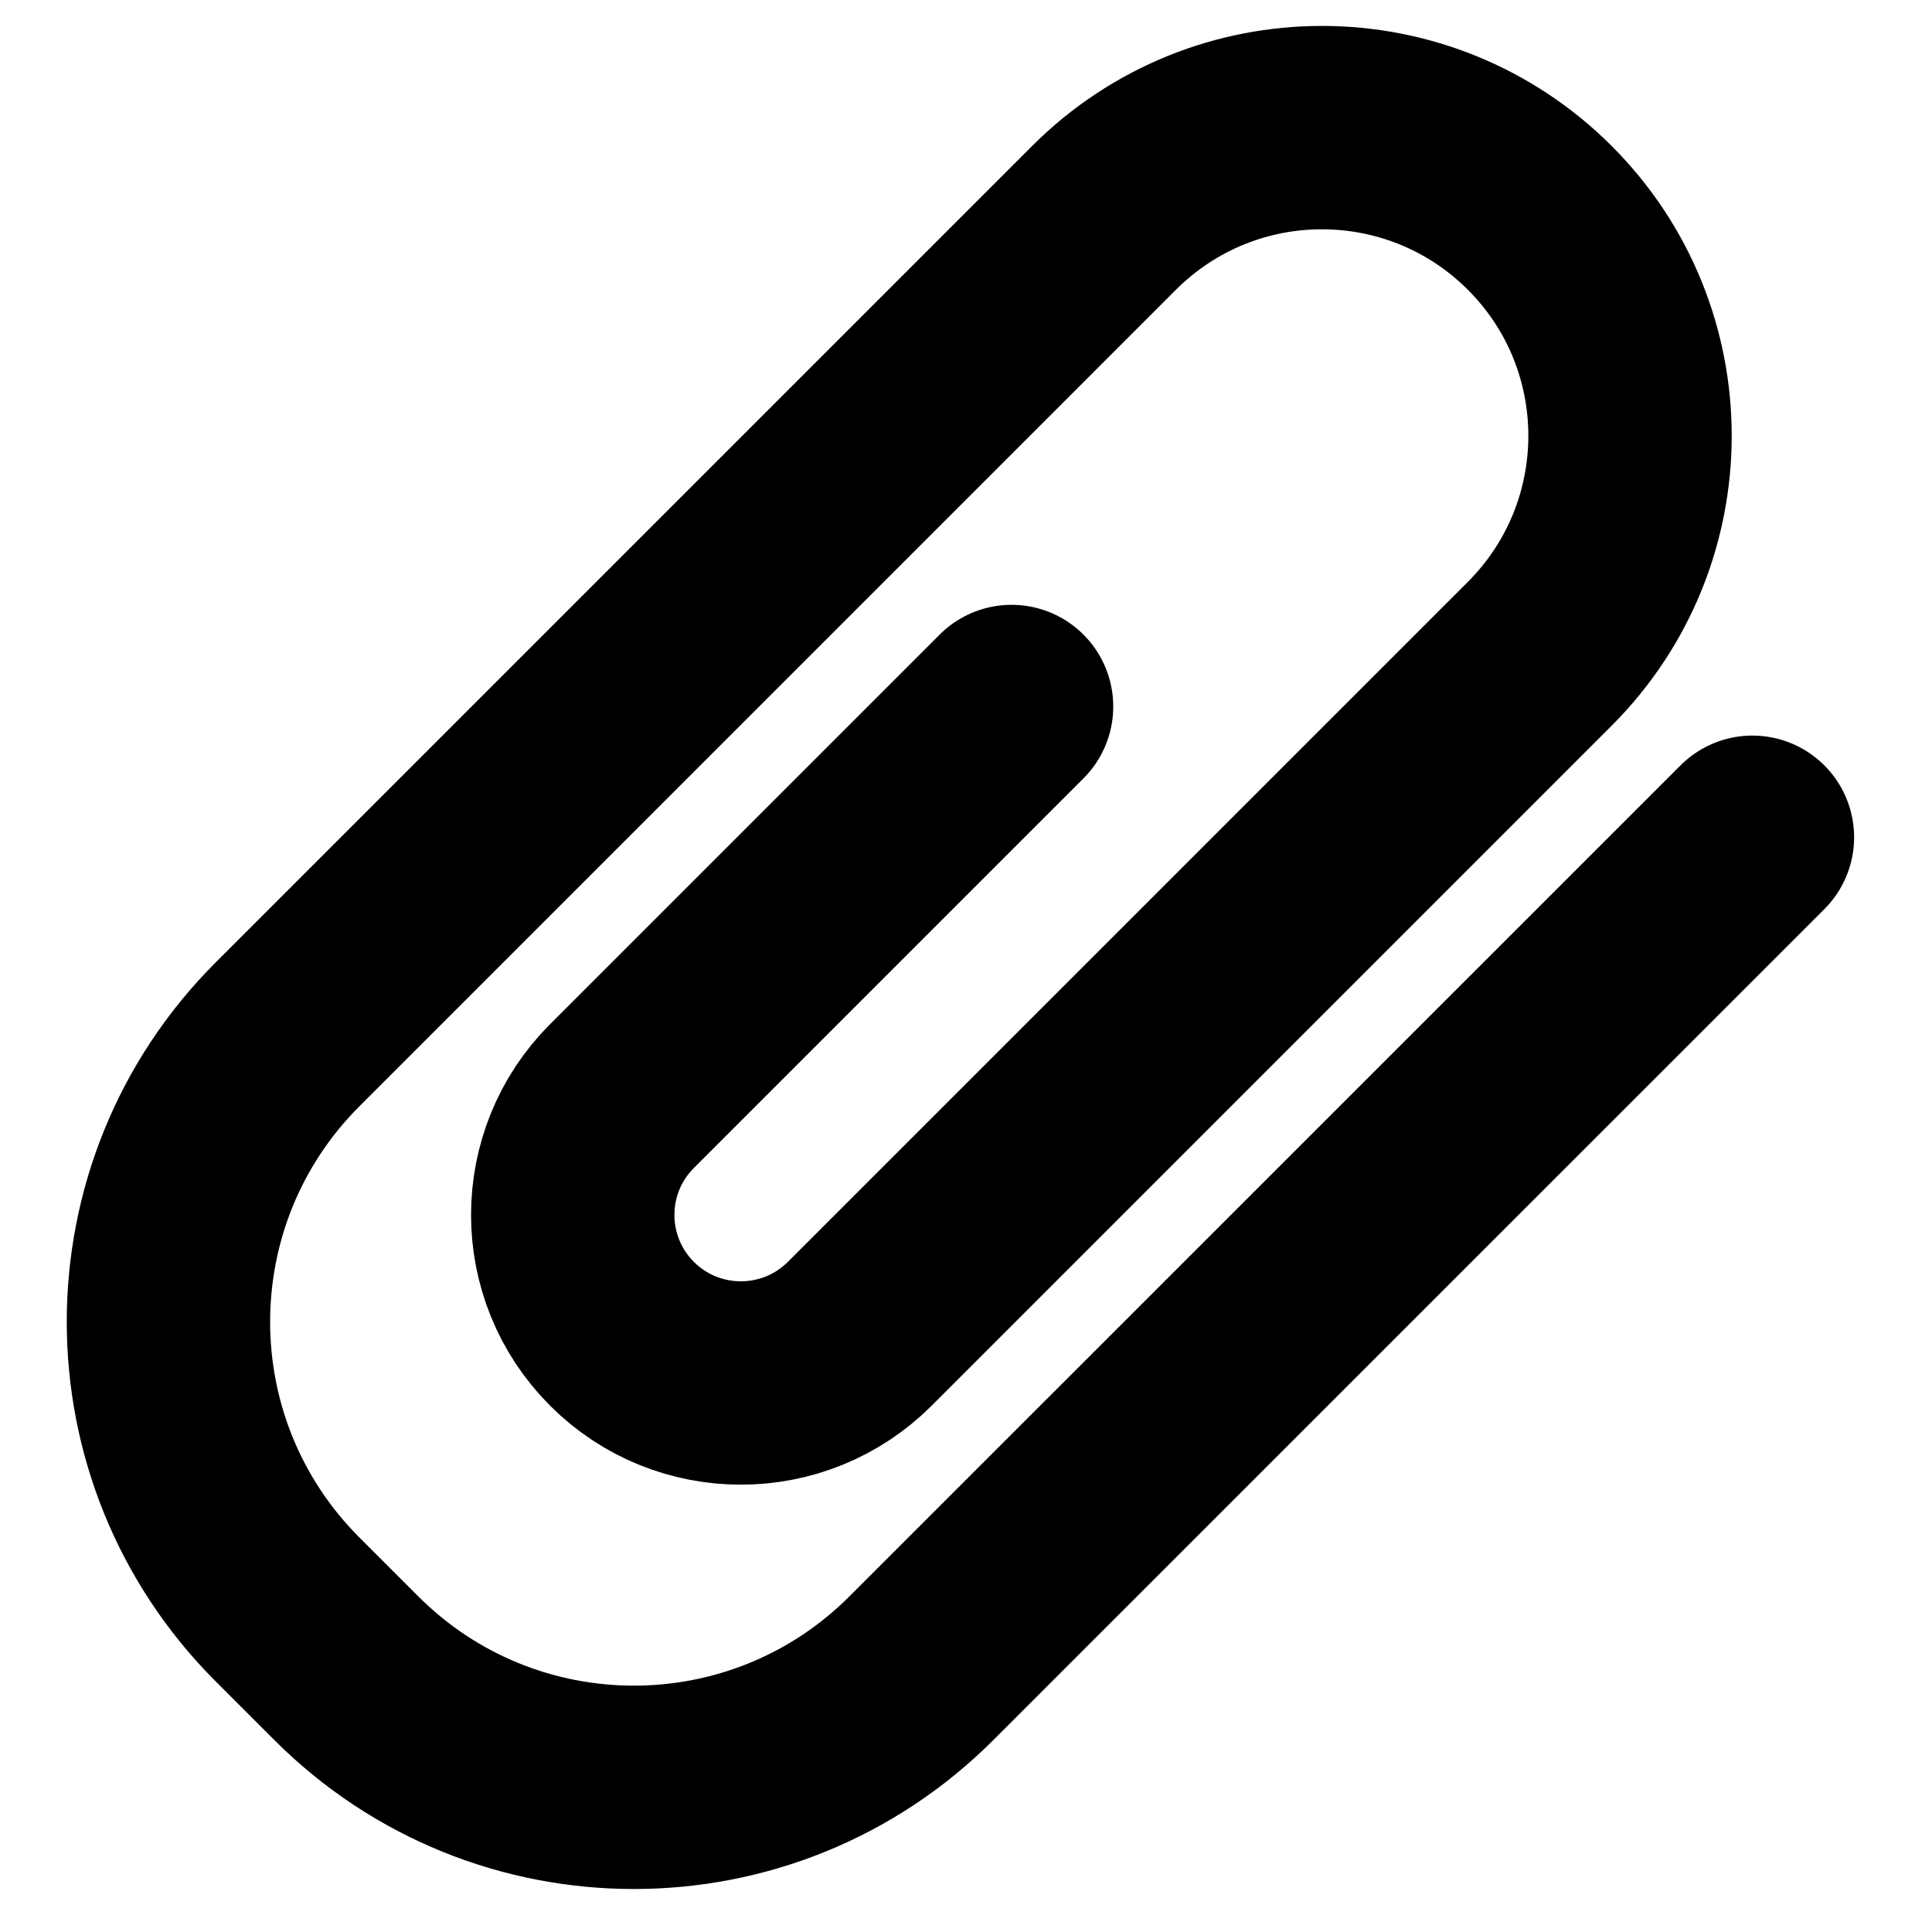<svg width="19" height="19" viewBox="0 0 19 19" fill="none" xmlns="http://www.w3.org/2000/svg">
<path d="M9.948 6.948L6.117 10.779C5.471 11.425 5.471 12.471 6.117 13.117V13.117C6.762 13.762 7.809 13.762 8.455 13.117L15.143 6.429C16.326 5.245 16.326 3.326 15.143 2.143V2.143C13.959 0.959 12.041 0.959 10.857 2.143L2.828 10.172C1.266 11.734 1.266 14.266 2.828 15.828L3.405 16.405C4.967 17.968 7.5 17.968 9.062 16.405L17.234 8.234" stroke="currentColor" stroke-width="2" stroke-linecap="round" stroke-linejoin="round"/>
</svg>
